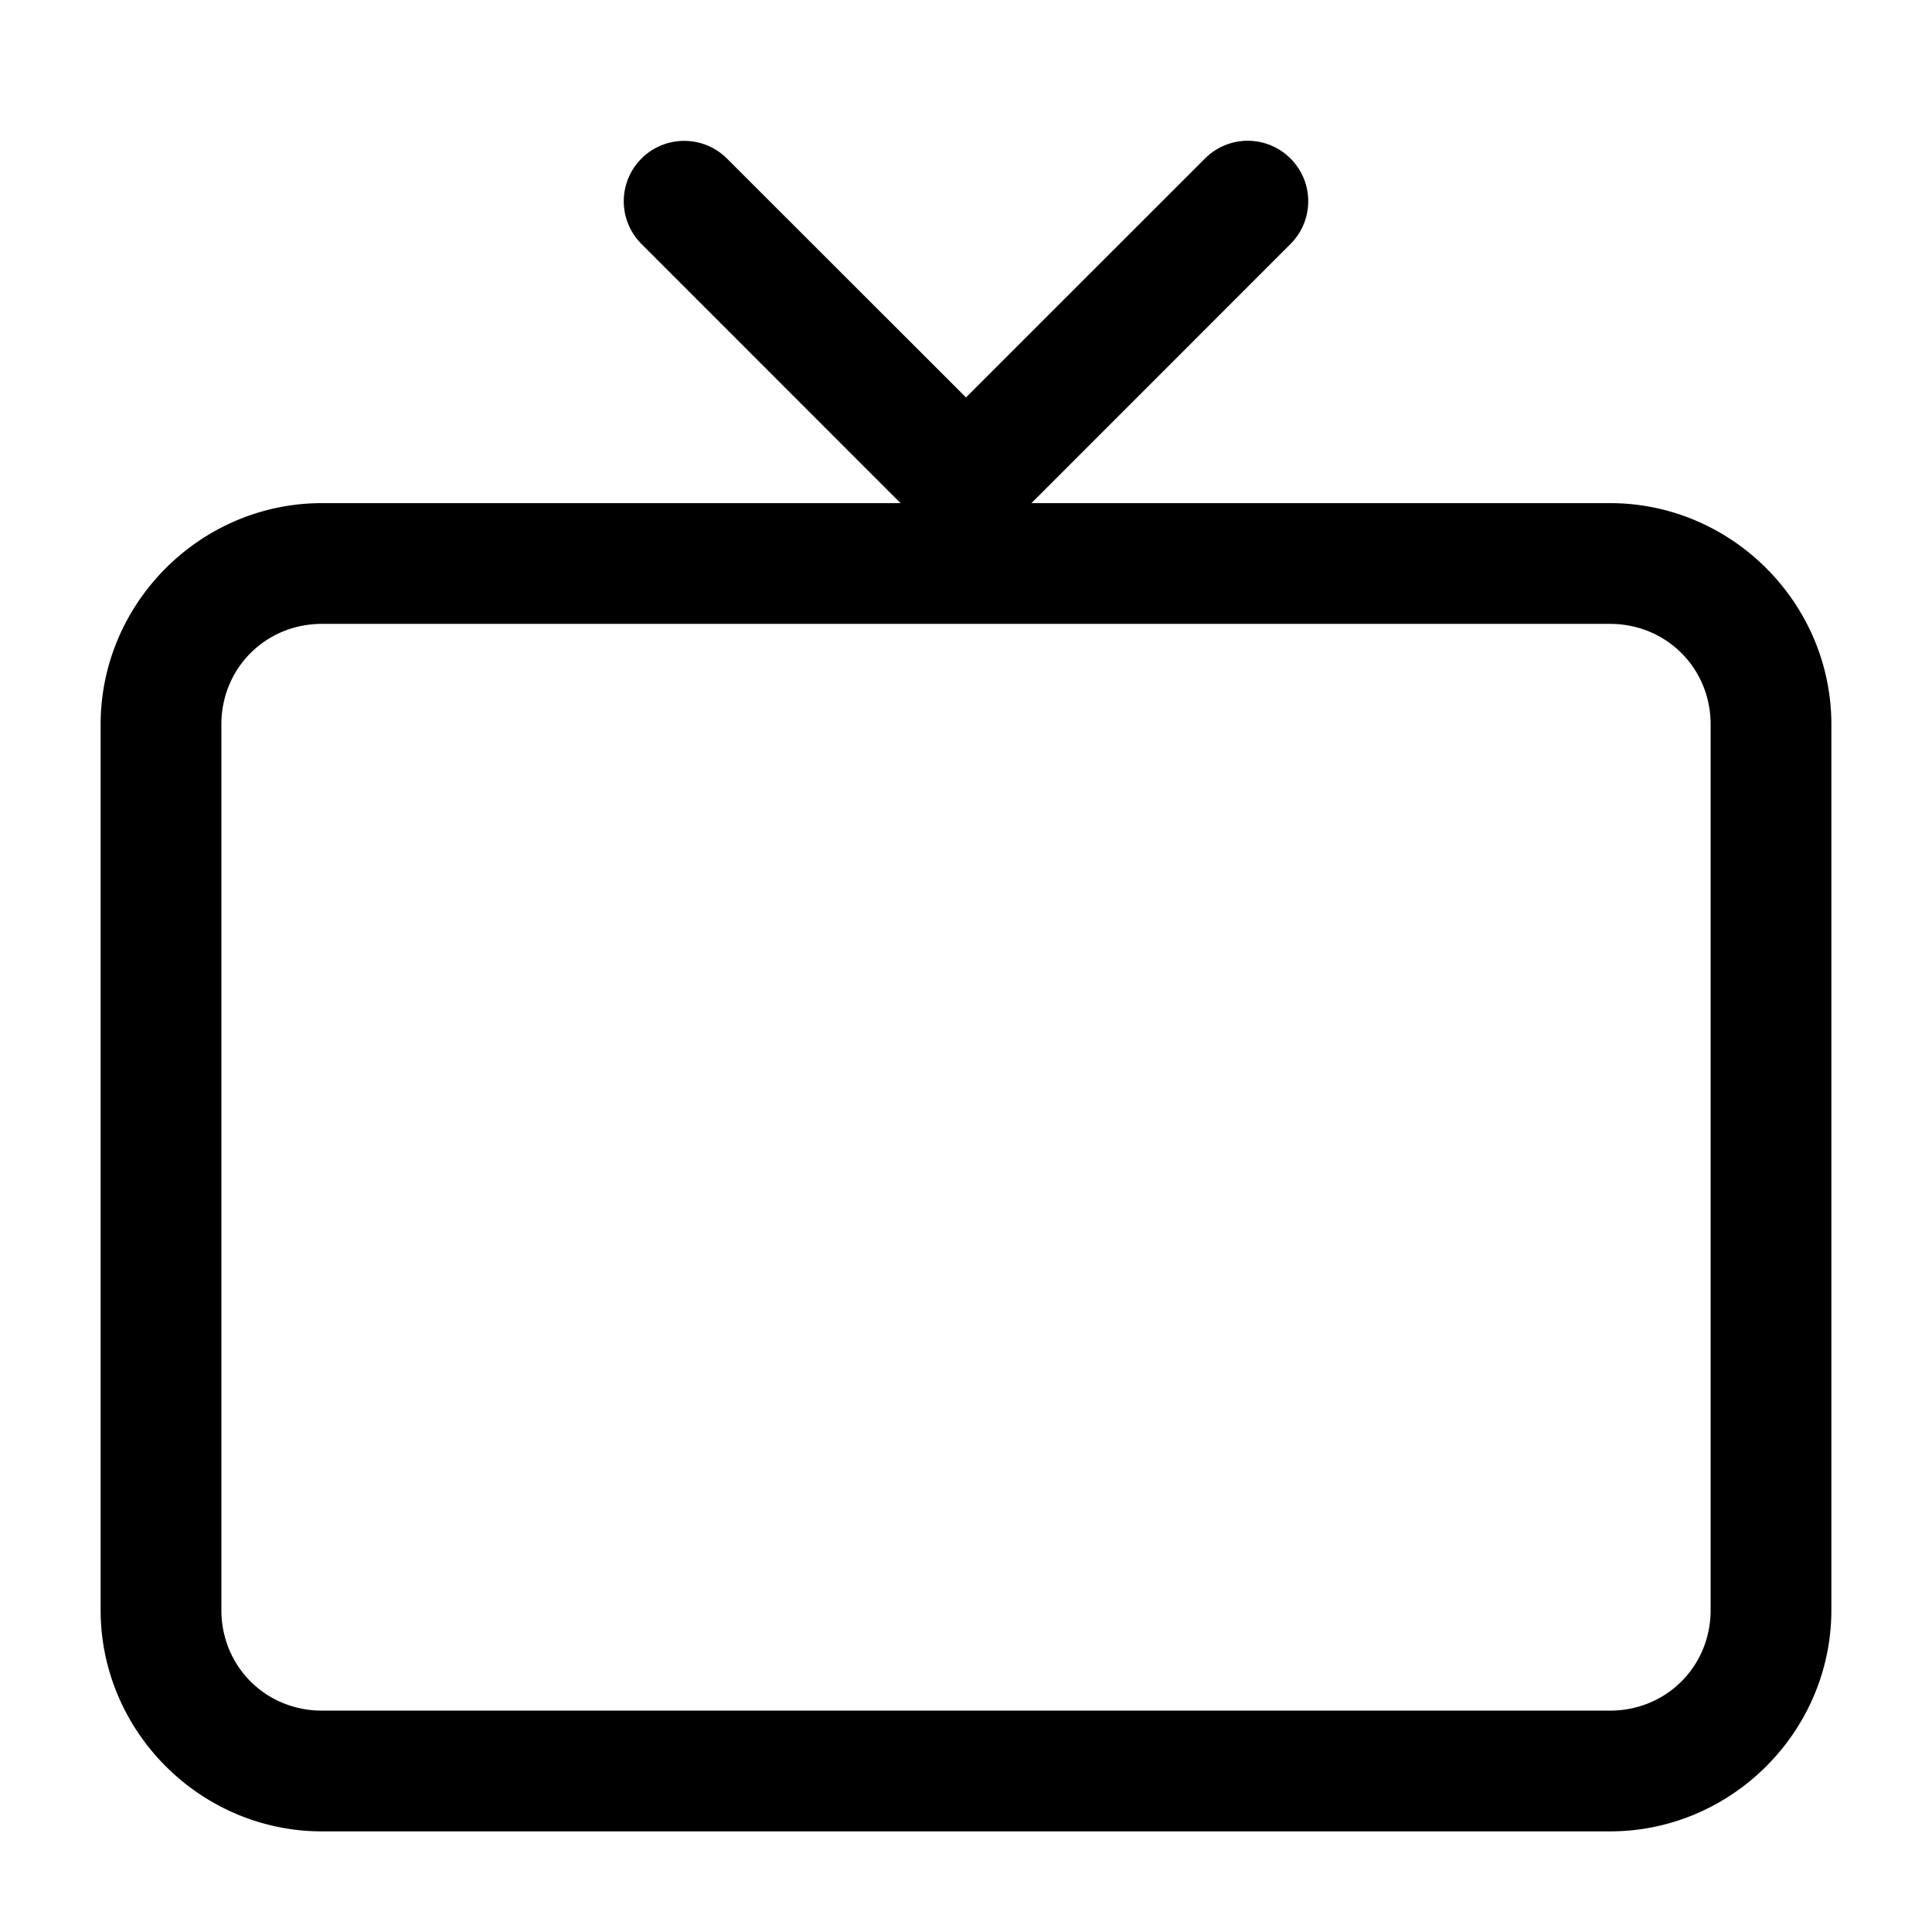 <svg xmlns="http://www.w3.org/2000/svg" width="24" height="24" viewBox="0 0 24 24"><path d="M8.5 1.75a.75.75 0 0 0-.531.219.75.75 0 0 0 0 1.062l3.218 3.219H4C2.49 6.25 1.25 7.49 1.25 9v11c0 1.51 1.24 2.75 2.75 2.75h16c1.51 0 2.75-1.24 2.75-2.75V9c0-1.51-1.24-2.75-2.75-2.75h-7.187l3.218-3.219a.75.75 0 0 0 0-1.062.75.75 0 0 0-1.062 0L12 4.937 9.031 1.97a.75.75 0 0 0-.531-.22zm-4.5 6h16c.7 0 1.25.55 1.25 1.25v11c0 .7-.55 1.25-1.25 1.25H4c-.7 0-1.25-.55-1.25-1.25V9c0-.7.55-1.25 1.25-1.25z"/></svg>